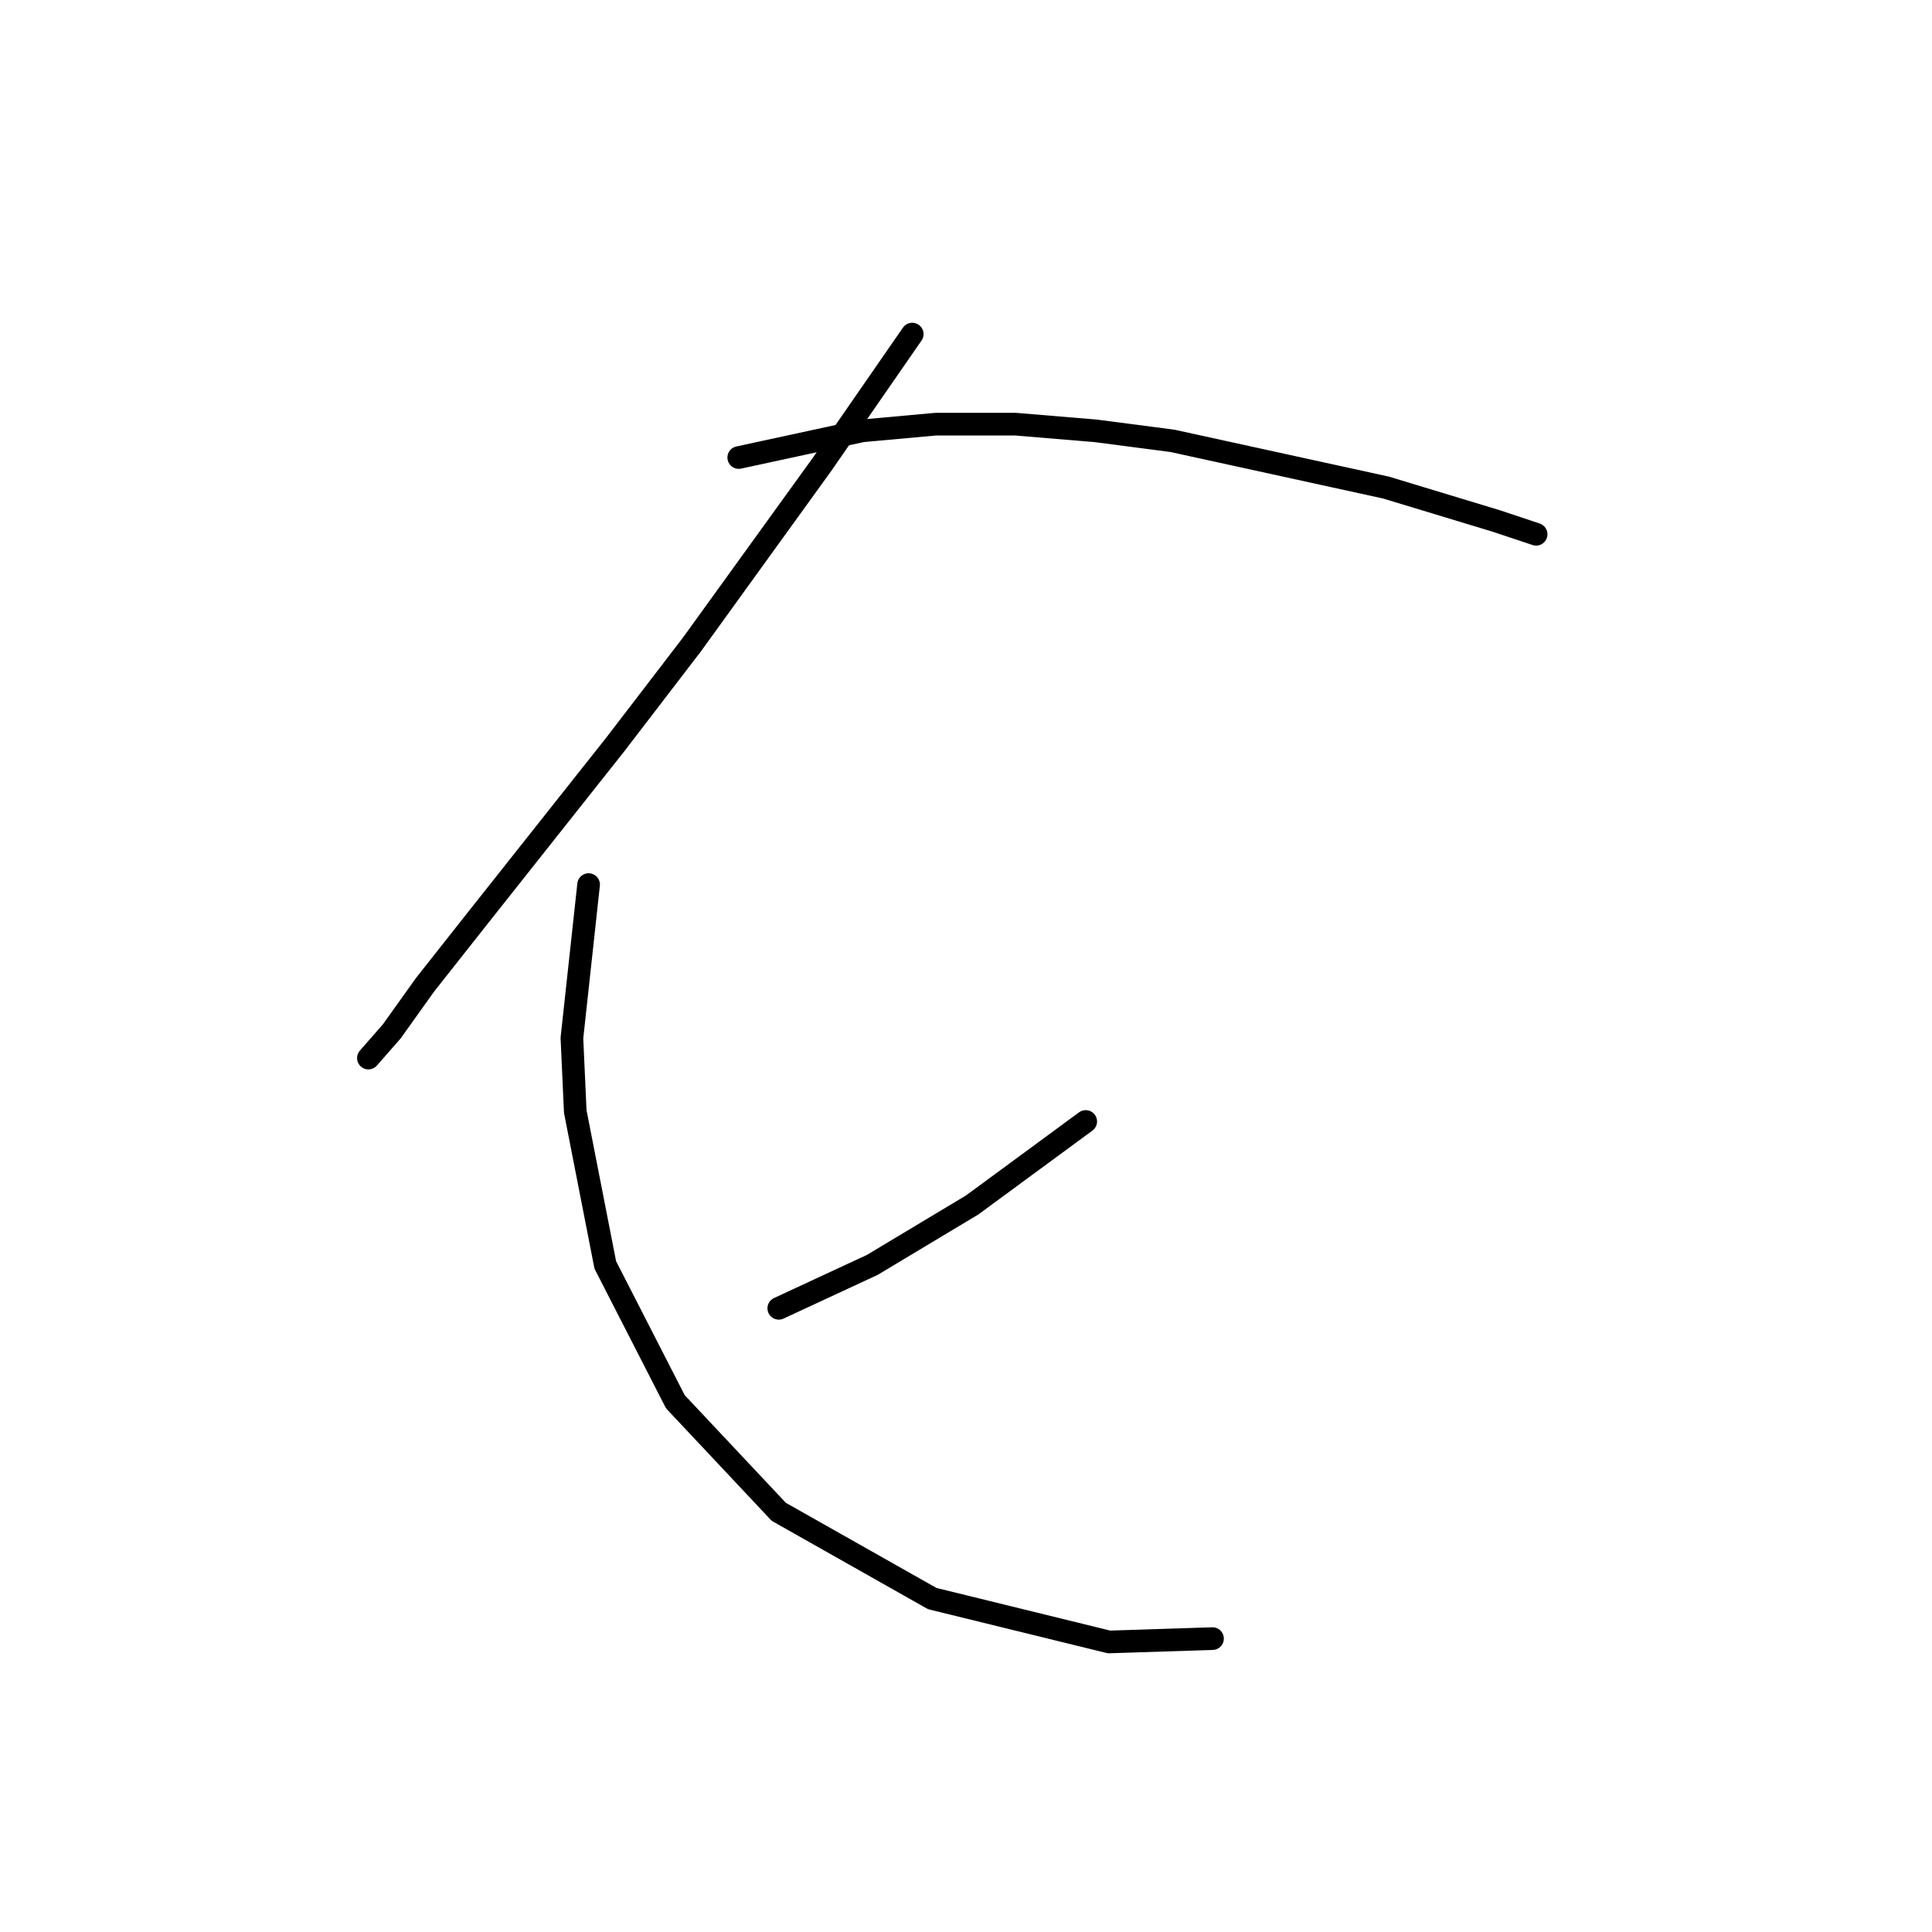 <?xml version="1.0" standalone="no"?>
    <svg width="256" height="256" xmlns="http://www.w3.org/2000/svg" version="1.1">
    <polyline stroke="black" stroke-width="3" stroke-linecap="round" fill="transparent" stroke-linejoin="round" points="120.875 44.269 108.939 61.51 91.697 85.383 81.529 98.645 62.962 122.076 56.331 130.476 51.91 136.665 48.815 140.201 48.815 140.201 " />
        <polyline stroke="black" stroke-width="3" stroke-linecap="round" fill="transparent" stroke-linejoin="round" points="97.887 60.626 114.244 57.089 123.97 56.205 134.58 56.205 145.19 57.089 155.358 58.415 183.651 64.605 198.24 69.026 203.545 70.794 203.545 70.794 " />
        <polyline stroke="black" stroke-width="3" stroke-linecap="round" fill="transparent" stroke-linejoin="round" points="143.864 148.601 128.833 159.653 115.57 167.611 103.192 173.358 103.192 173.358 " />
        <polyline stroke="black" stroke-width="3" stroke-linecap="round" fill="transparent" stroke-linejoin="round" points="77.993 117.213 75.782 137.549 76.224 147.275 80.203 167.611 89.487 185.736 103.192 200.325 123.528 211.819 146.958 217.567 160.663 217.124 160.663 217.124 " />
        </svg>